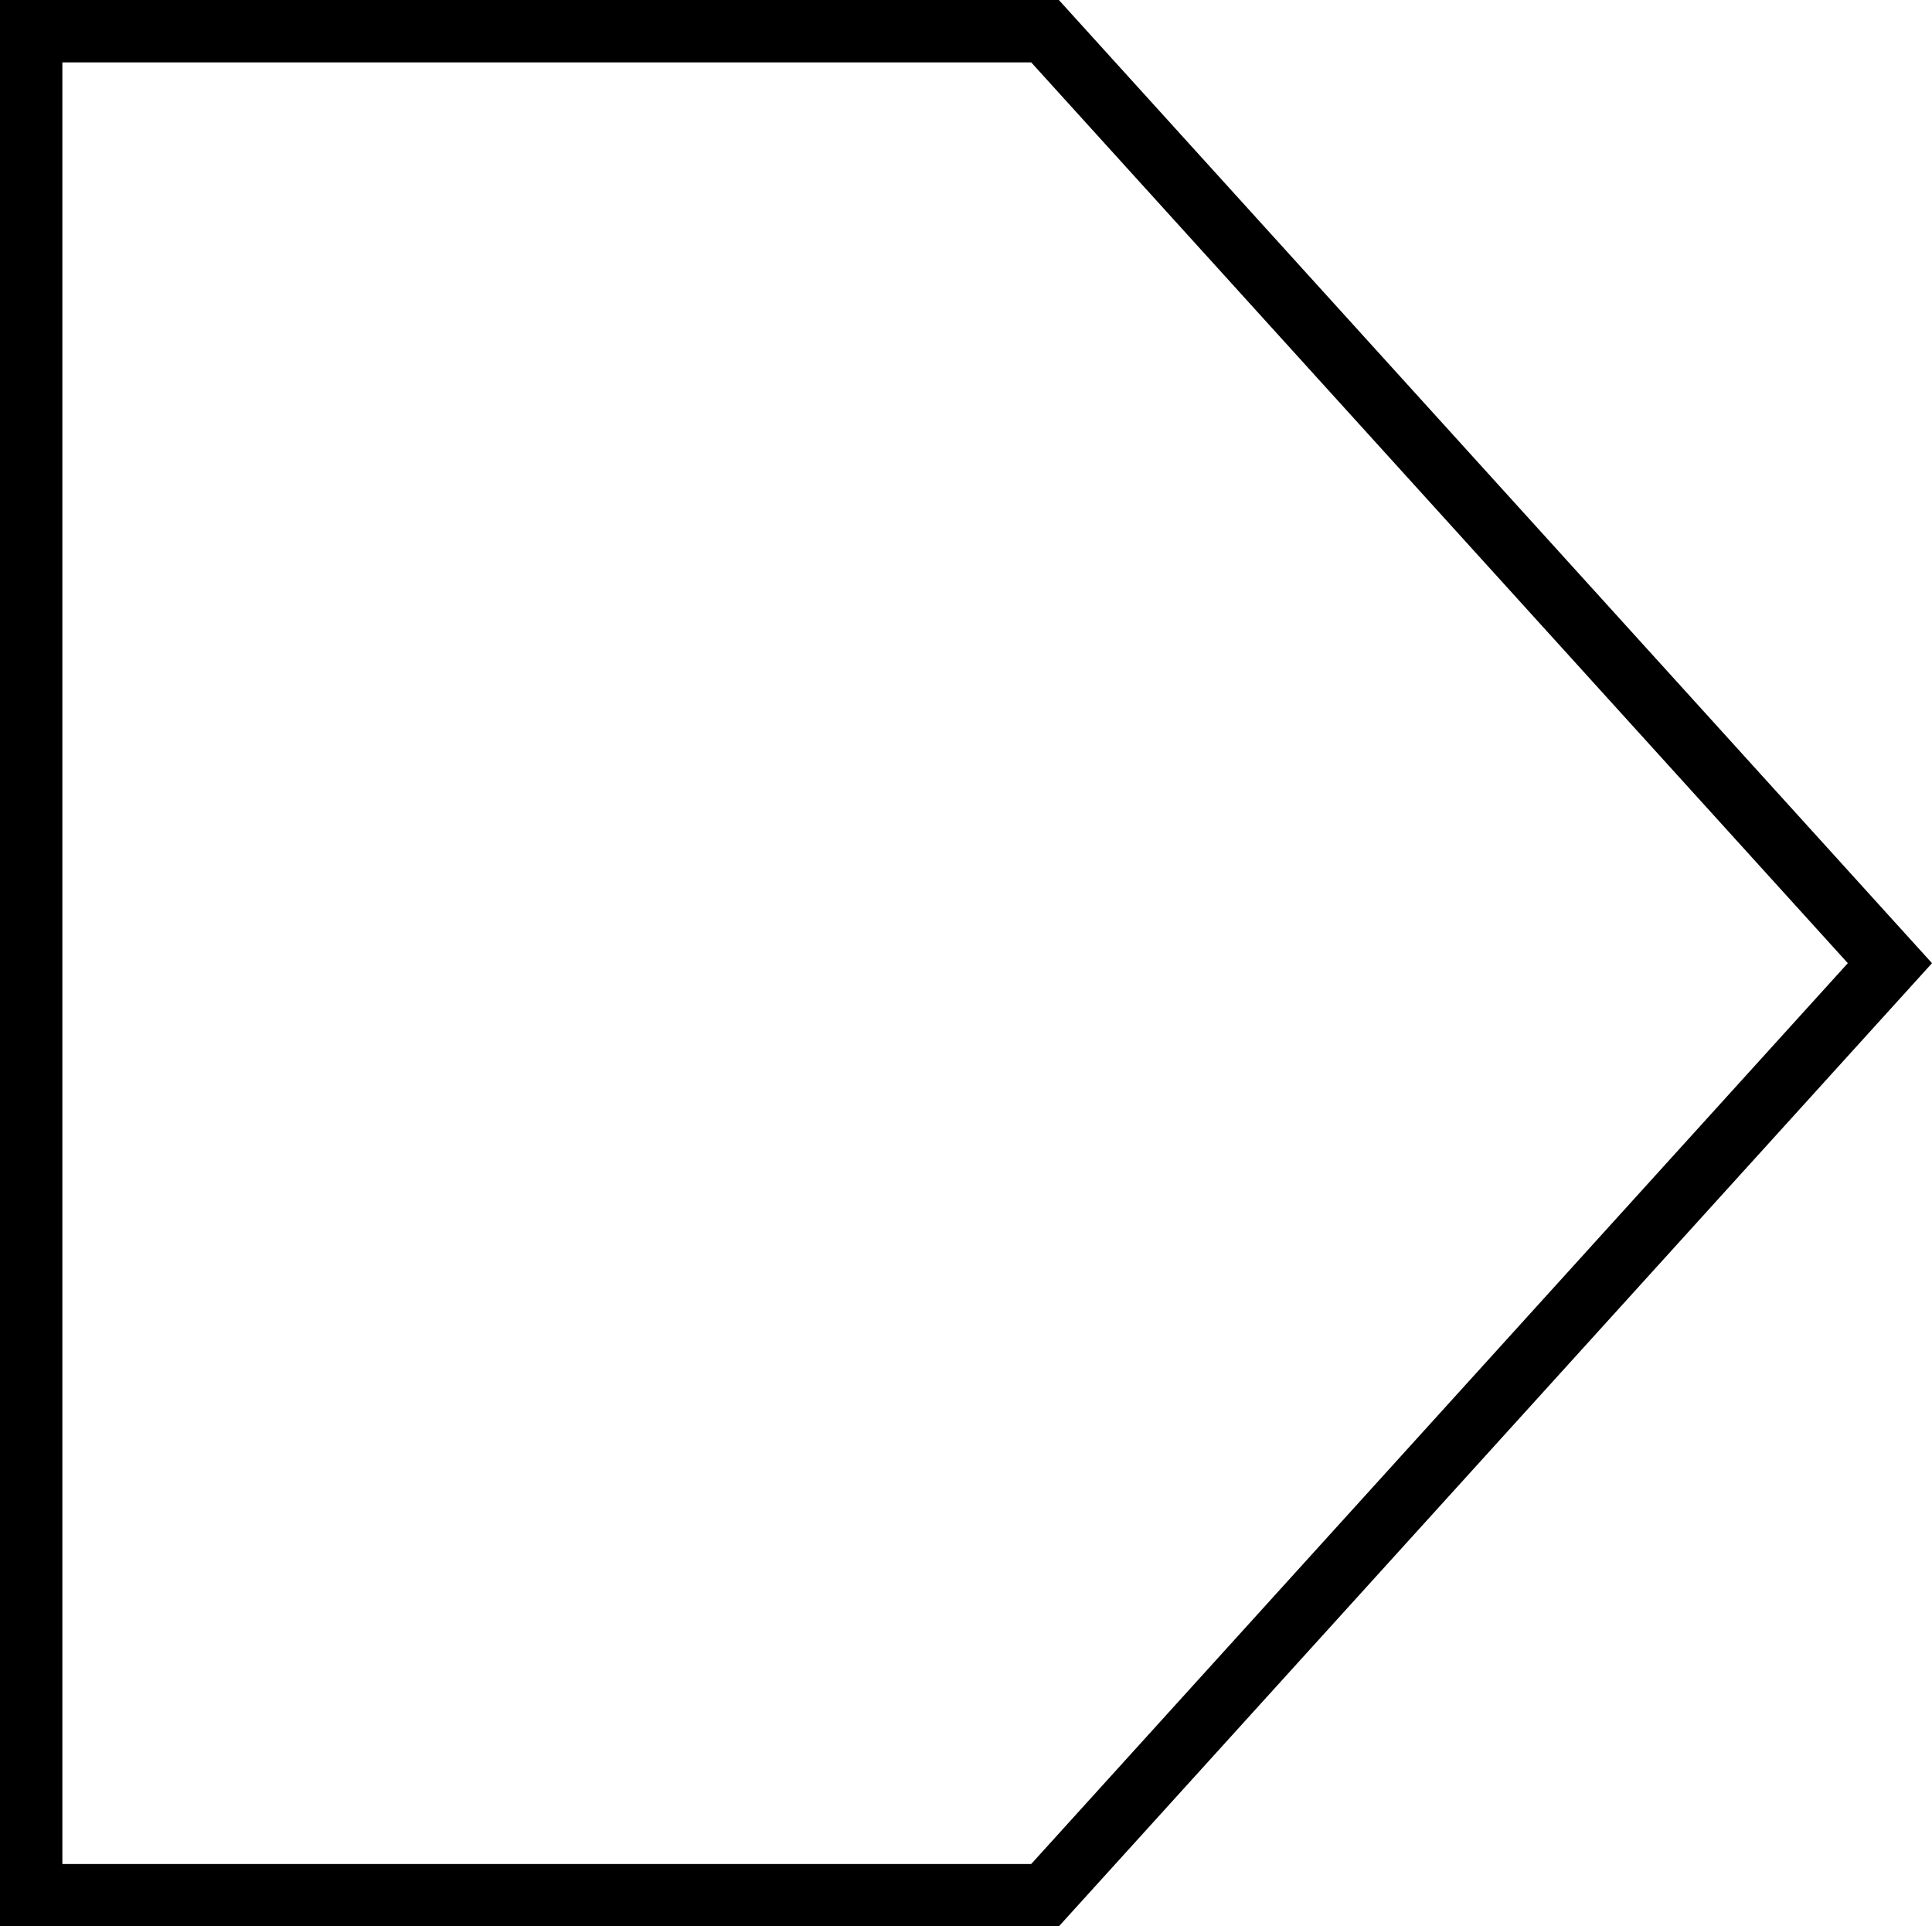 <?xml version="1.0" encoding="utf-8"?>
<!-- Generator: Adobe Illustrator 16.0.0, SVG Export Plug-In . SVG Version: 6.00 Build 0)  -->
<!DOCTYPE svg PUBLIC "-//W3C//DTD SVG 1.1//EN" "http://www.w3.org/Graphics/SVG/1.1/DTD/svg11.dtd">
<svg version="1.1" id="Layer_1" xmlns="http://www.w3.org/2000/svg" xmlns:xlink="http://www.w3.org/1999/xlink" x="0px" y="0px"
	 width="309.749px" height="308.818px" viewBox="-4.002 -4.002 309.749 308.818"
	 enable-background="new -4.002 -4.002 309.749 308.818" xml:space="preserve">
<path fill="none" stroke="#000000" stroke-width="10" d="M0.998,0.998h162.545l135.455,149.409L163.543,299.816H0.998V0.998z"/>
</svg>
